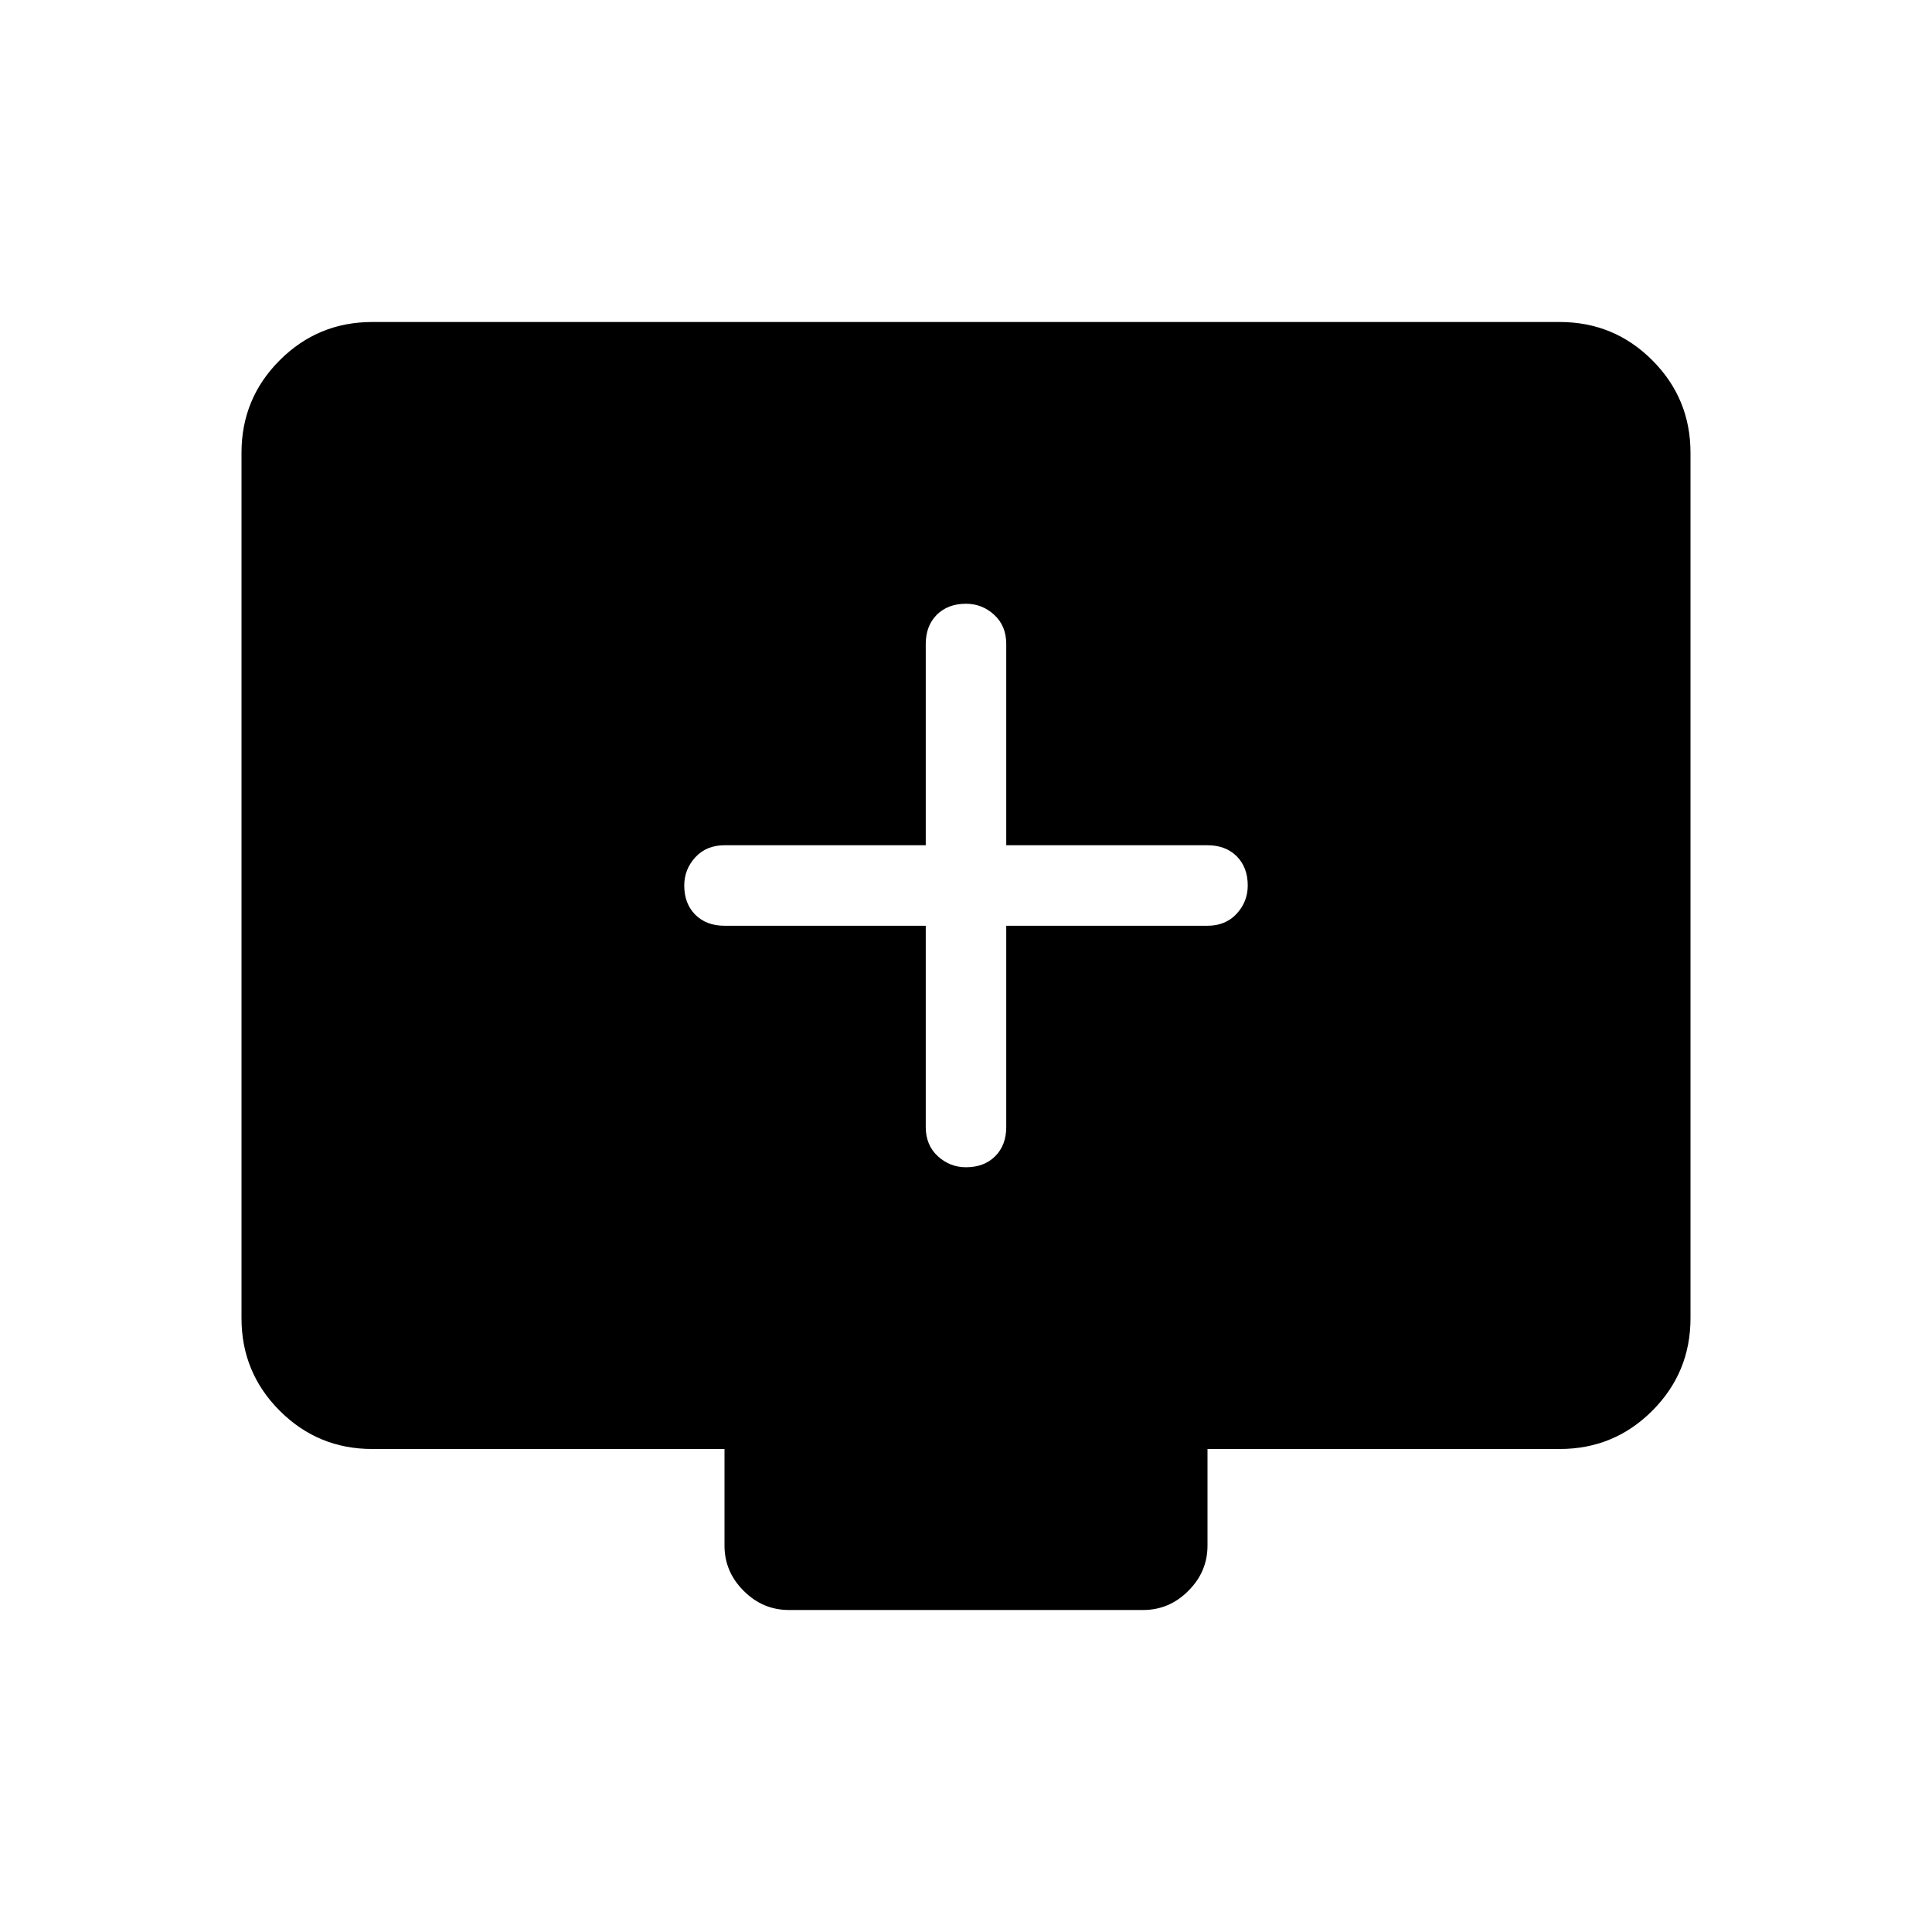<svg xmlns="http://www.w3.org/2000/svg" height="24" width="24"><path d="M12 14.5Q12.225 14.5 12.363 14.363Q12.5 14.225 12.5 14V11.5H15Q15.225 11.5 15.363 11.35Q15.5 11.2 15.5 11Q15.5 10.775 15.363 10.637Q15.225 10.5 15 10.5H12.5V8Q12.5 7.775 12.35 7.637Q12.2 7.5 12 7.5Q11.775 7.5 11.637 7.637Q11.5 7.775 11.5 8V10.5H9Q8.775 10.5 8.637 10.65Q8.5 10.8 8.5 11Q8.5 11.225 8.637 11.363Q8.775 11.5 9 11.5H11.5V14Q11.5 14.225 11.65 14.363Q11.8 14.5 12 14.5ZM9.8 20Q9.475 20 9.238 19.762Q9 19.525 9 19.2V18H4.625Q3.95 18 3.475 17.525Q3 17.05 3 16.375V5.625Q3 4.95 3.475 4.475Q3.95 4 4.625 4H19.375Q20.05 4 20.525 4.475Q21 4.95 21 5.625V16.375Q21 17.05 20.525 17.525Q20.05 18 19.375 18H15V19.2Q15 19.525 14.762 19.762Q14.525 20 14.2 20Z"/></svg>
